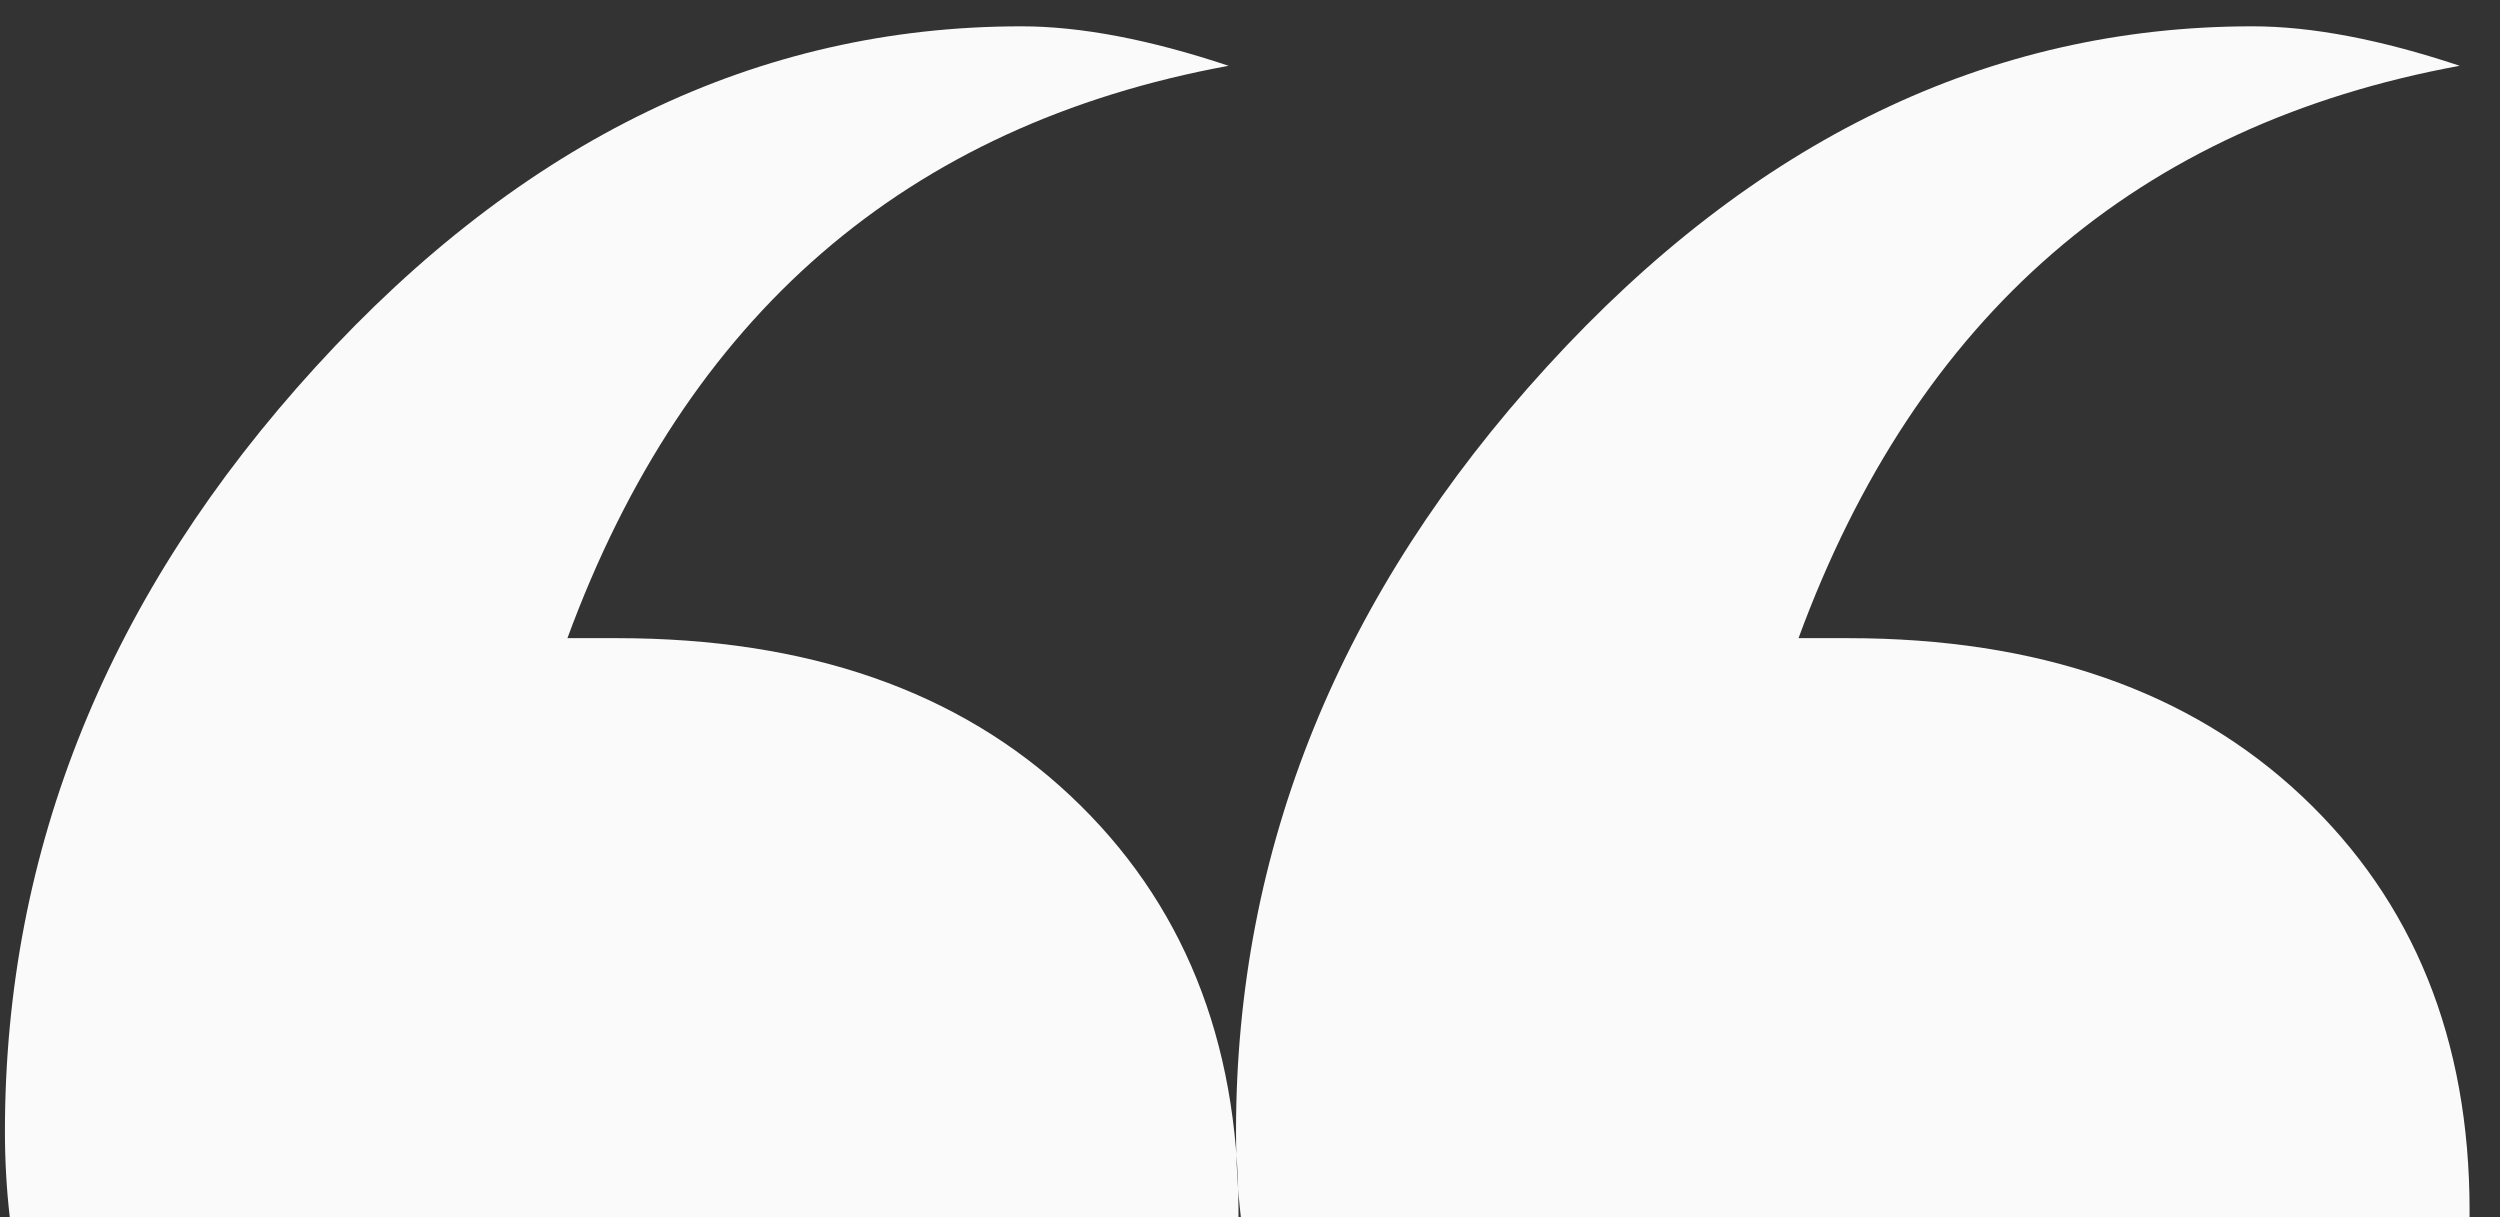 <?xml version="1.0" encoding="UTF-8"?>
<svg width="76px" height="37px" viewBox="0 0 76 37" version="1.1" xmlns="http://www.w3.org/2000/svg" xmlns:xlink="http://www.w3.org/1999/xlink">
    <rect x="0" y="0" width="76" height="37" fill="#333333" stroke="none"/>
    <!-- Generator: Sketch 52.5 (67469) - http://www.bohemiancoding.com/sketch -->
    <title>quotes</title>
    <desc>Created with Sketch.</desc>
    <g id="quotes" stroke="none" stroke-width="1" fill="none" fill-rule="evenodd">
        <path d="M75.074,37 L37.722,37 C37.624,36.153 37.575,35.287 37.575,34.4 C37.575,25.8 40.725,18.05 47.025,11.15 C53.325,4.25 60.475,0.8 68.475,0.8 C70.275,0.8 72.375,1.2 74.775,2 C64.975,3.8 58.275,9.6 54.675,19.4 L56.175,19.4 C61.975,19.4 66.575,21 69.975,24.2 C73.375,27.4 75.075,31.6 75.075,36.8 C75.075,36.867 75.075,36.933 75.074,37 Z M37.649,37 L0.297,37 C0.199,36.153 0.15,35.287 0.15,34.4 C0.15,25.8 3.3,18.05 9.6,11.15 C15.9,4.25 23.05,0.8 31.05,0.8 C32.85,0.8 34.95,1.2 37.35,2 C27.55,3.8 20.85,9.6 17.25,19.4 L18.75,19.4 C24.55,19.4 29.15,21 32.55,24.2 C35.95,27.4 37.65,31.6 37.65,36.8 C37.65,36.867 37.65,36.933 37.649,37 Z" id="Combined-Shape" fill="#FAFAFA"></path>
    </g>
</svg>